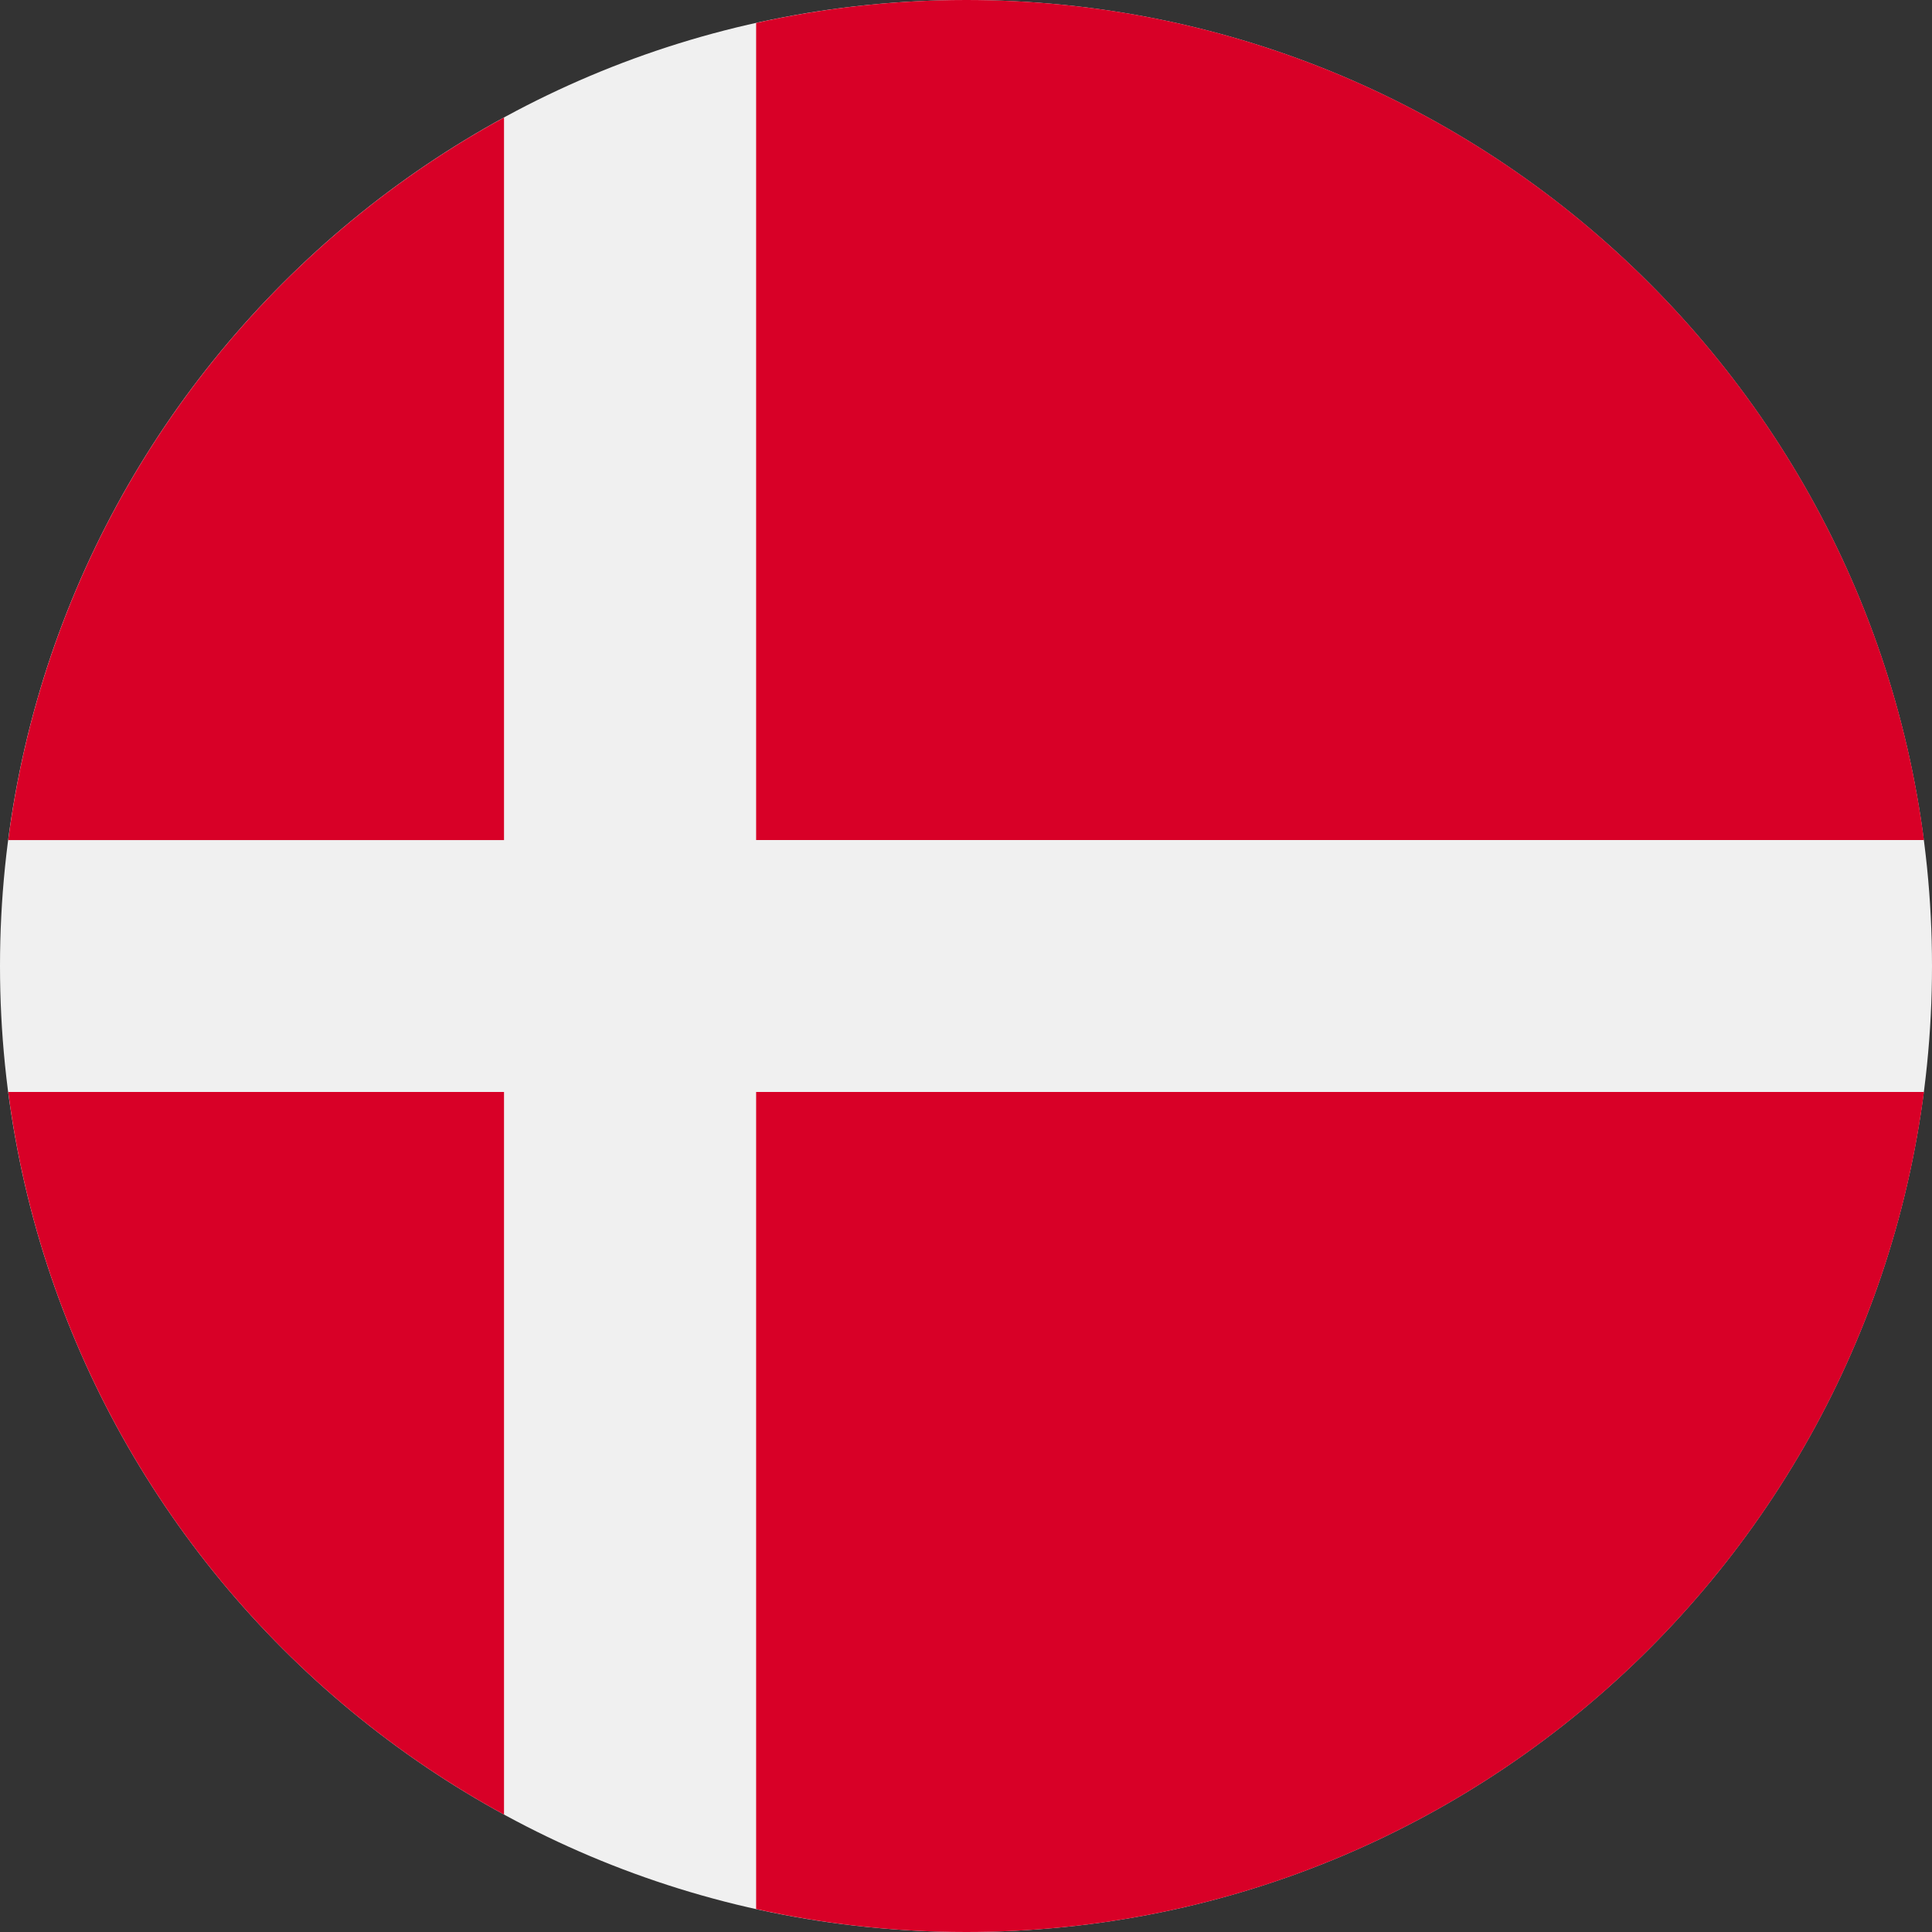 <svg width="24" height="24" viewBox="0 0 24 24" fill="none" xmlns="http://www.w3.org/2000/svg">
<rect x="0" y="0" width="24" height="24" fill="#333333" stroke="none"/>
<g clip-path="url(#clip0_896_8468)">
<path d="M12 24C18.627 24 24 18.627 24 12C24 5.373 18.627 0 12 0C5.373 0 0 5.373 0 12C0 18.627 5.373 24 12 24Z" fill="#F0F0F0"/>
<path d="M9.393 10.435H23.9C23.133 4.547 18.098 0 12.001 0C11.105 0 10.233 0.099 9.393 0.285V10.435H9.393Z" fill="#D80027"/>
<path d="M6.261 10.436V1.46C2.966 3.258 0.607 6.556 0.102 10.436H6.261V10.436Z" fill="#D80027"/>
<path d="M6.261 13.565H0.102C0.607 17.446 2.966 20.743 6.261 22.541L6.261 13.565Z" fill="#D80027"/>
<path d="M9.393 13.566V23.715C10.233 23.901 11.105 24 12.001 24C18.098 24 23.133 19.453 23.9 13.565H9.393V13.566Z" fill="#D80027"/>
</g>
<defs>
<clipPath id="clip0_896_8468">
<rect width="24" height="24" fill="white"/>
</clipPath>
</defs>
</svg>
